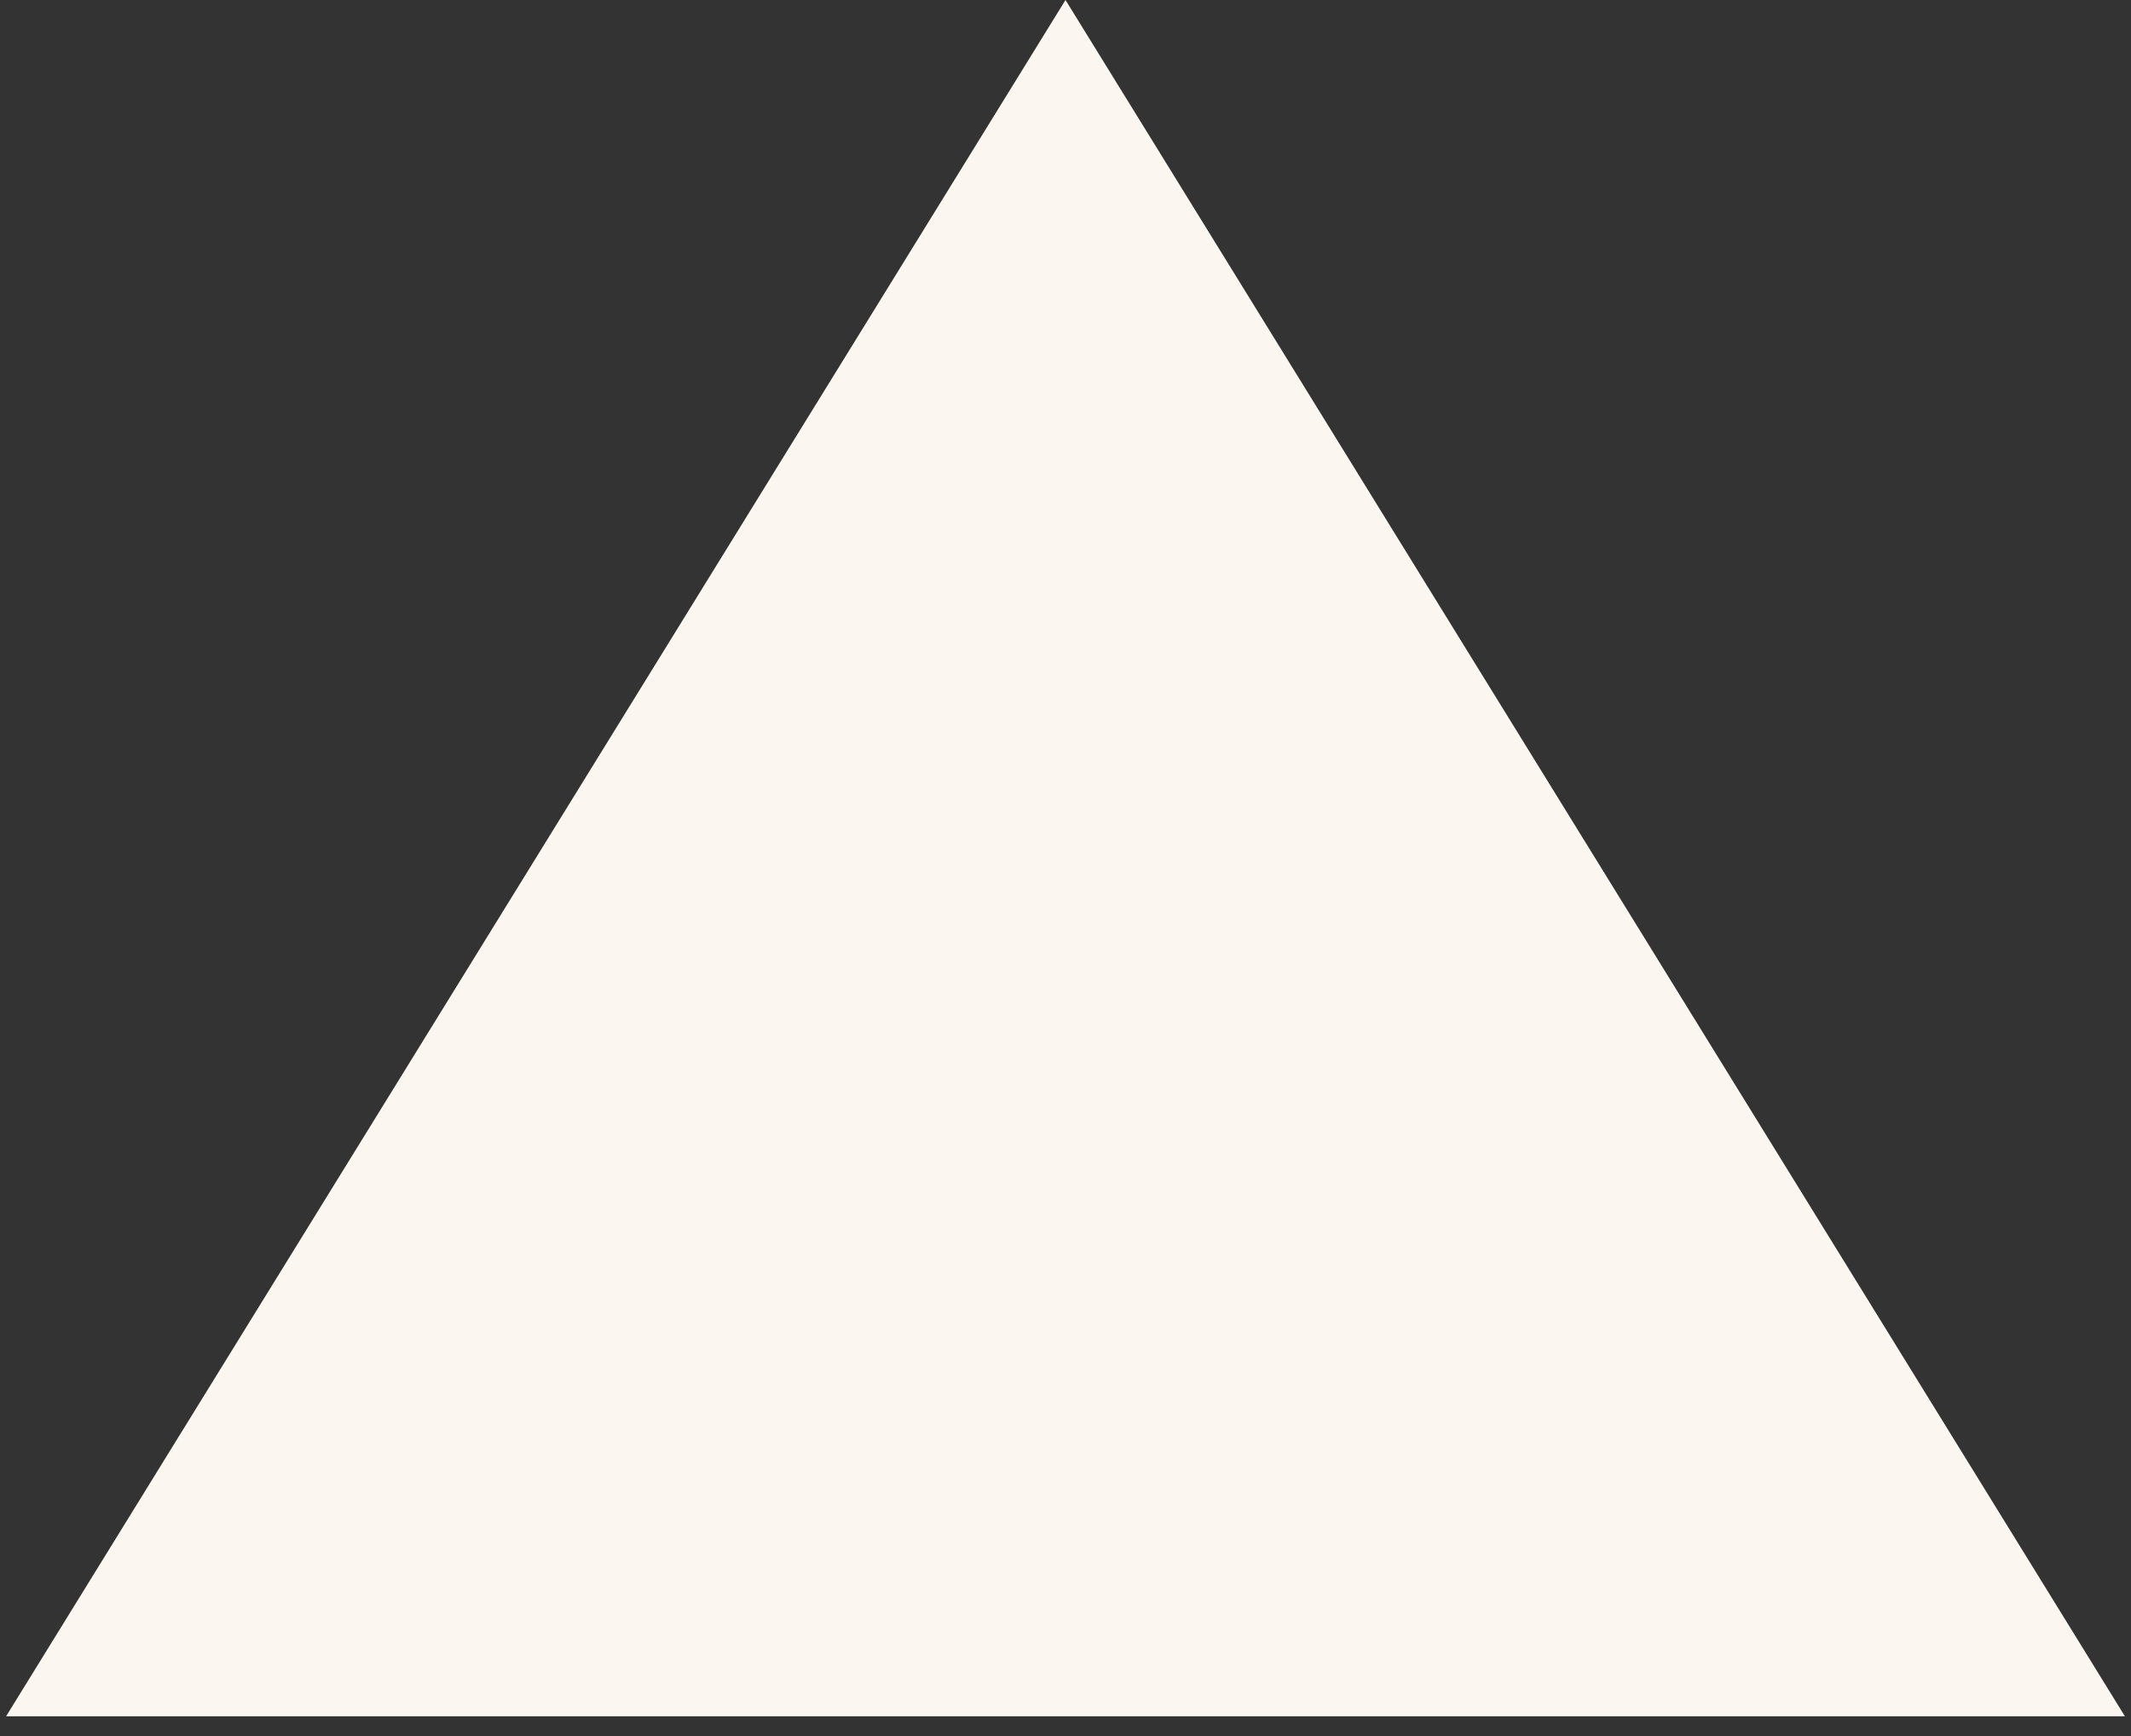 <svg width="27" height="22" viewBox="0 0 27 22" fill="none" xmlns="http://www.w3.org/2000/svg">
<rect x="0" y="0" width="27" height="22" fill="#333333" stroke="none"/>
<path d="M13.5 0L26.923 21.75H0.077L13.5 0Z" fill="#FBF7F0"/>
</svg>
